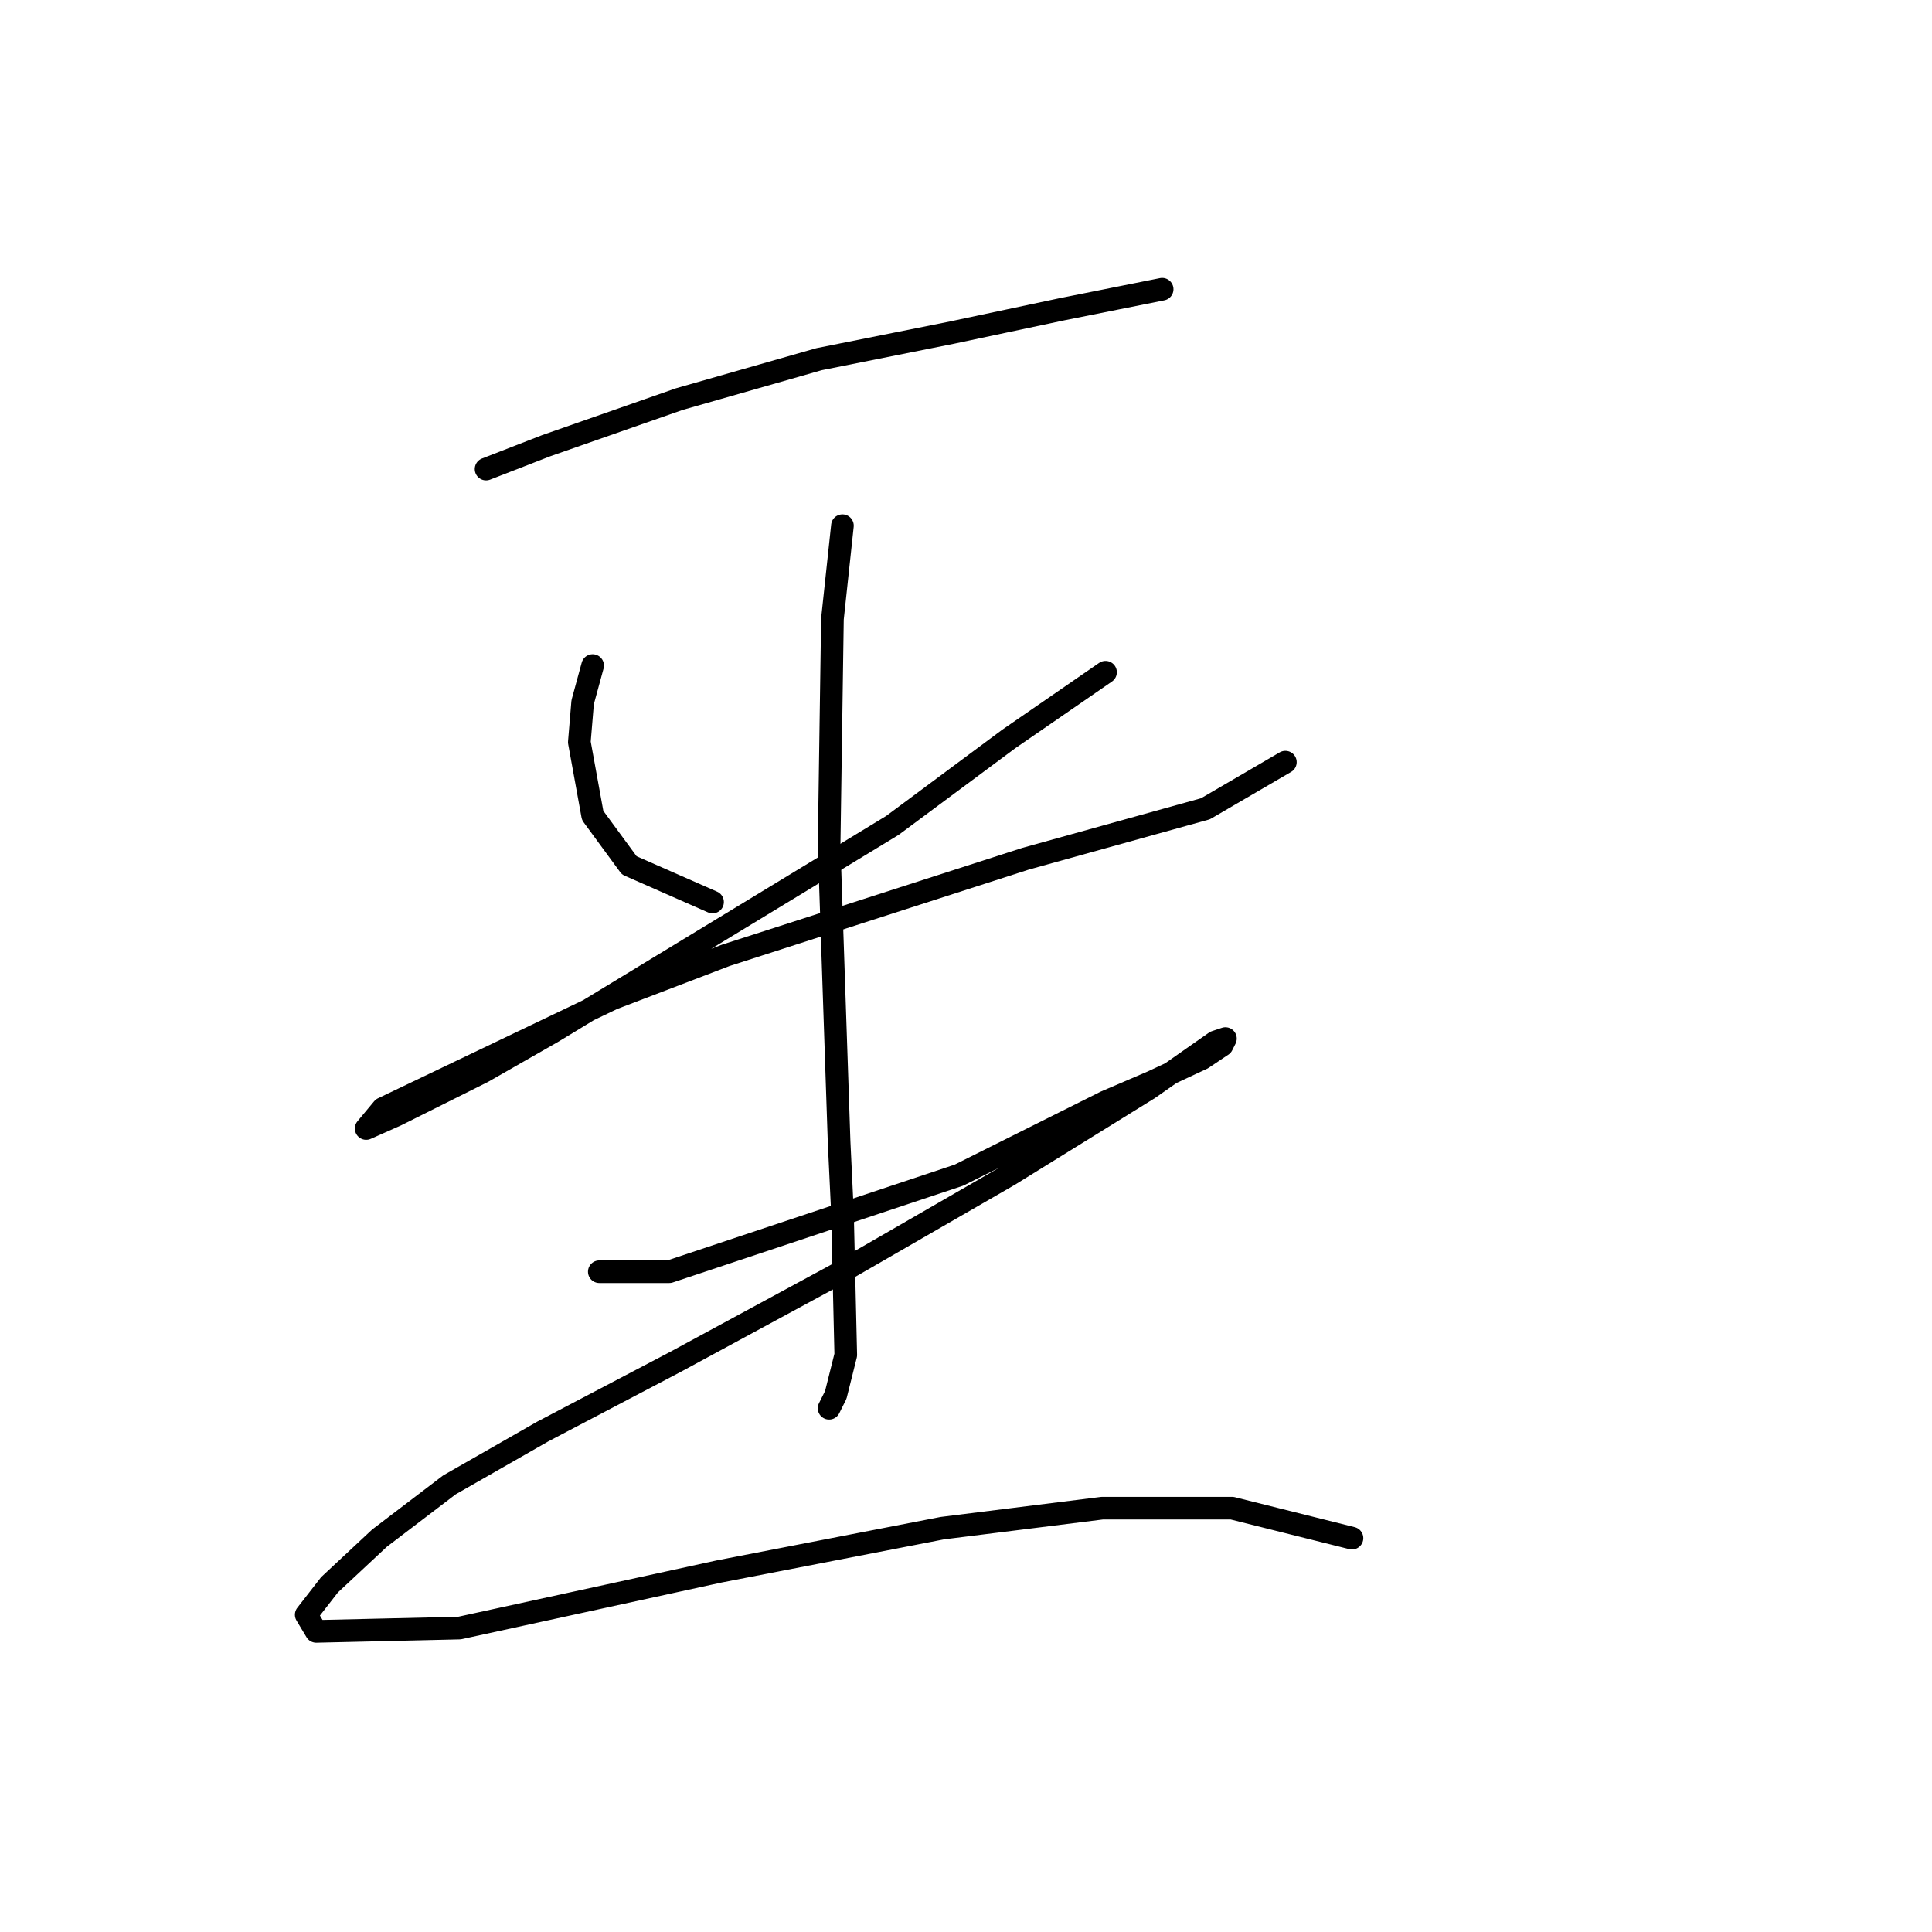<?xml version="1.0" standalone="no"?>
    <svg width="256" height="256" xmlns="http://www.w3.org/2000/svg" version="1.1">
    <polyline stroke="black" stroke-width="3" stroke-linecap="round" fill="transparent" stroke-linejoin="round" points="64.407 62.155 72.351 59.066 90.003 52.888 108.537 47.592 126.189 44.062 140.752 40.972 153.991 38.325 153.991 38.325 " />
        <polyline stroke="black" stroke-width="3" stroke-linecap="round" fill="transparent" stroke-linejoin="round" points="78.529 88.191 77.205 93.046 76.764 98.341 78.529 108.05 83.383 114.669 94.416 119.524 94.416 119.524 " />
        <polyline stroke="black" stroke-width="3" stroke-linecap="round" fill="transparent" stroke-linejoin="round" points="146.489 89.074 133.691 97.9 118.246 109.374 73.233 136.734 63.966 142.03 52.492 147.767 48.521 149.532 50.727 146.884 81.177 132.321 96.181 126.584 135.898 113.787 159.728 107.167 170.319 100.989 170.319 100.989 " />
        <polyline stroke="black" stroke-width="3" stroke-linecap="round" fill="transparent" stroke-linejoin="round" points="111.626 69.657 110.302 82.013 109.861 112.022 111.185 151.297 111.626 160.564 112.068 179.54 110.744 184.836 109.861 186.601 109.861 186.601 " />
        <polyline stroke="black" stroke-width="3" stroke-linecap="round" fill="transparent" stroke-linejoin="round" points="79.411 168.508 88.679 168.508 127.072 155.71 146.489 146.002 152.667 143.354 159.287 140.265 161.934 138.499 162.376 137.617 161.052 138.058 152.226 144.236 133.691 155.71 110.744 168.949 89.561 180.423 71.909 189.69 59.553 196.751 50.286 203.812 43.666 209.99 40.577 213.962 41.901 216.168 60.877 215.727 95.298 208.225 124.865 202.488 146.048 199.84 163.258 199.84 179.145 203.812 179.145 203.812 " />
        </svg>